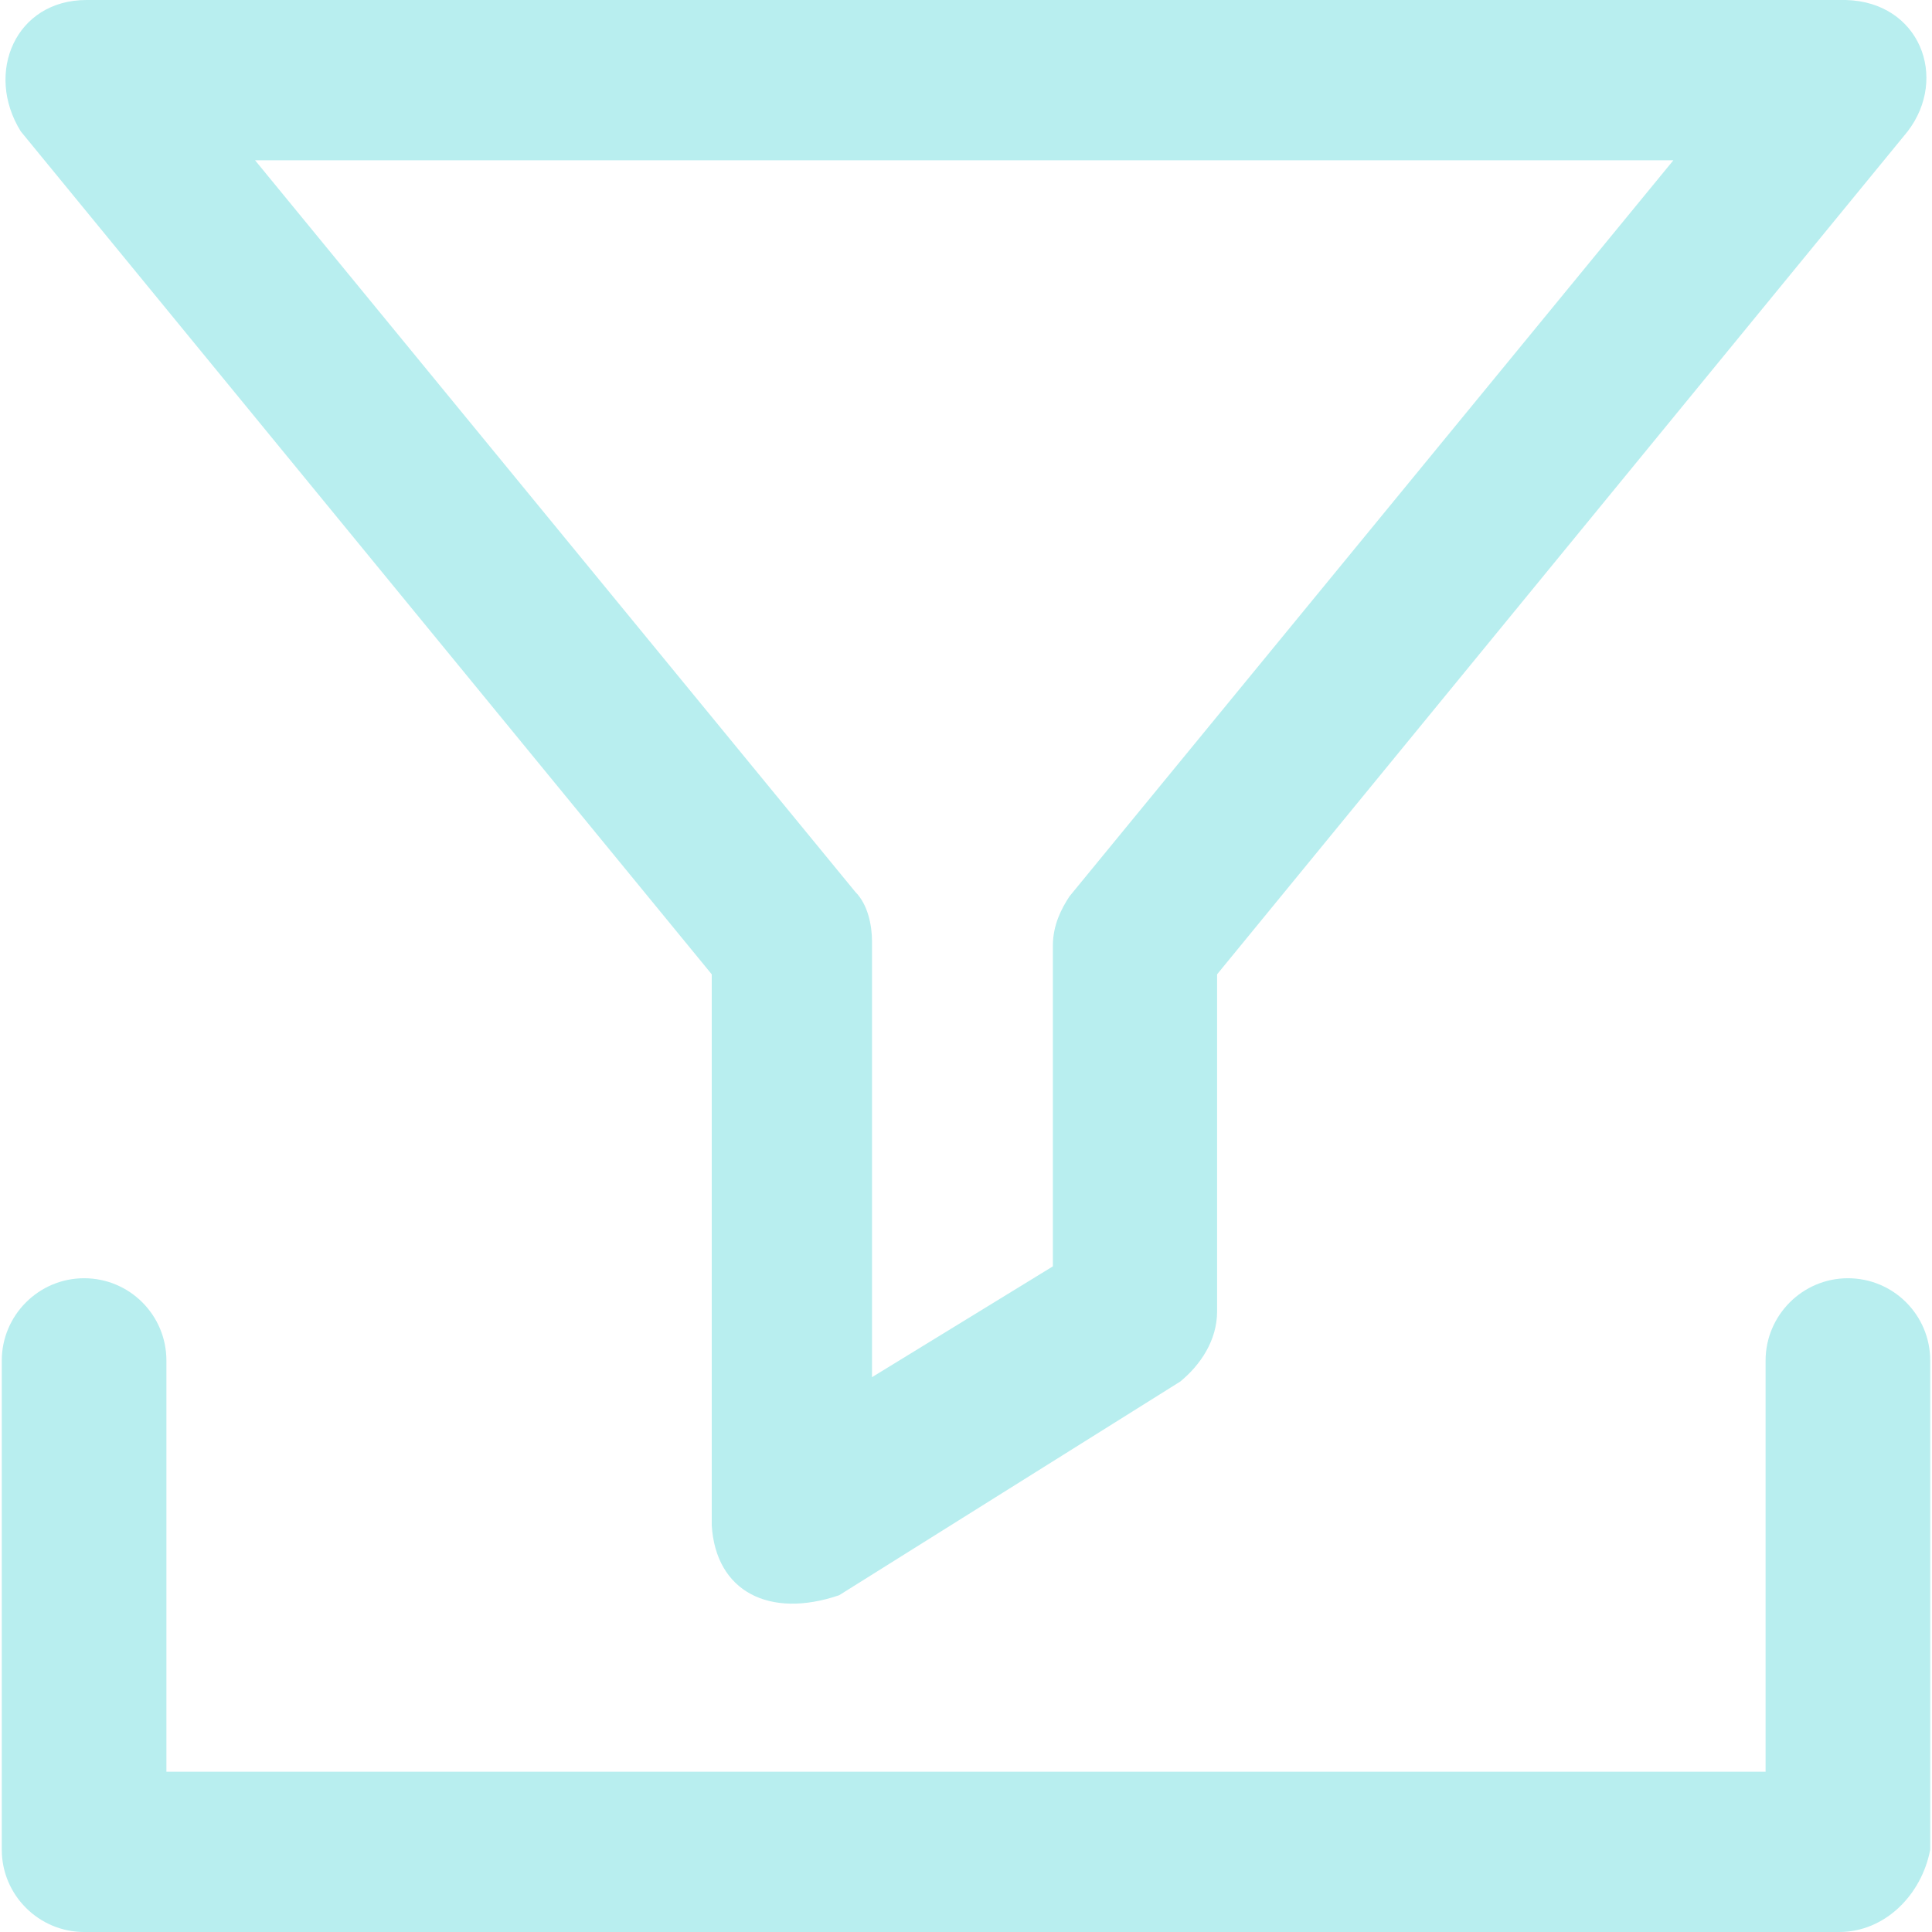 <?xml version="1.0" encoding="iso-8859-1"?>
<!-- Generator: Adobe Illustrator 19.0.0, SVG Export Plug-In . SVG Version: 6.00 Build 0)  -->
<svg version="1.1" id="Layer_1" xmlns="http://www.w3.org/2000/svg" xmlns:xlink="http://www.w3.org/1999/xlink" x="0px" y="0px"
	 viewBox="0 0 488.2 488.2" style="enable-background:new 0 0 488.2 488.2;" xml:space="preserve" fill="#b8eeef">
<g>
	<g>
		<g>
			<path d="M466.95,323c-11.5,0-20.8,9.4-20.8,20.8v103.9H42.05V343.8c0-11.5-9.3-20.8-20.8-20.8s-20.8,9.4-20.8,20.8v123.6
				c0,11.5,9.4,20.8,20.8,20.8h443.5c11.5,0,20.8-9.3,23-20.8V343.8C487.75,332.3,478.45,323,466.95,323z"/>
			<path d="M179.85,246.2v139.2c1,16.8,14.6,23.7,32.2,17.7l86.2-54c5.1-4.2,9.3-10.4,9.3-17.7v-85.2l174.5-213
				c10.4-13.6,3-32.7-15.6-33.2H21.85C3.95,0-3.95,18.4,5.25,33.2L179.85,246.2z M422.85,40.5l-152.6,186c-2.1,3.2-4.2,7.3-4.2,12.5
				v81l-45.7,28V237.9c0-4.2-1.1-9.4-4.2-12.5L64.45,40.5H422.85z"/>
		</g>
	</g>
</g>
<g>
</g>
<g>
</g>
<g>
</g>
<g>
</g>
<g>
</g>
<g>
</g>
<g>
</g>
<g>
</g>
<g>
</g>
<g>
</g>
<g>
</g>
<g>
</g>
<g>
</g>
<g>
</g>
<g>
</g>
</svg>

